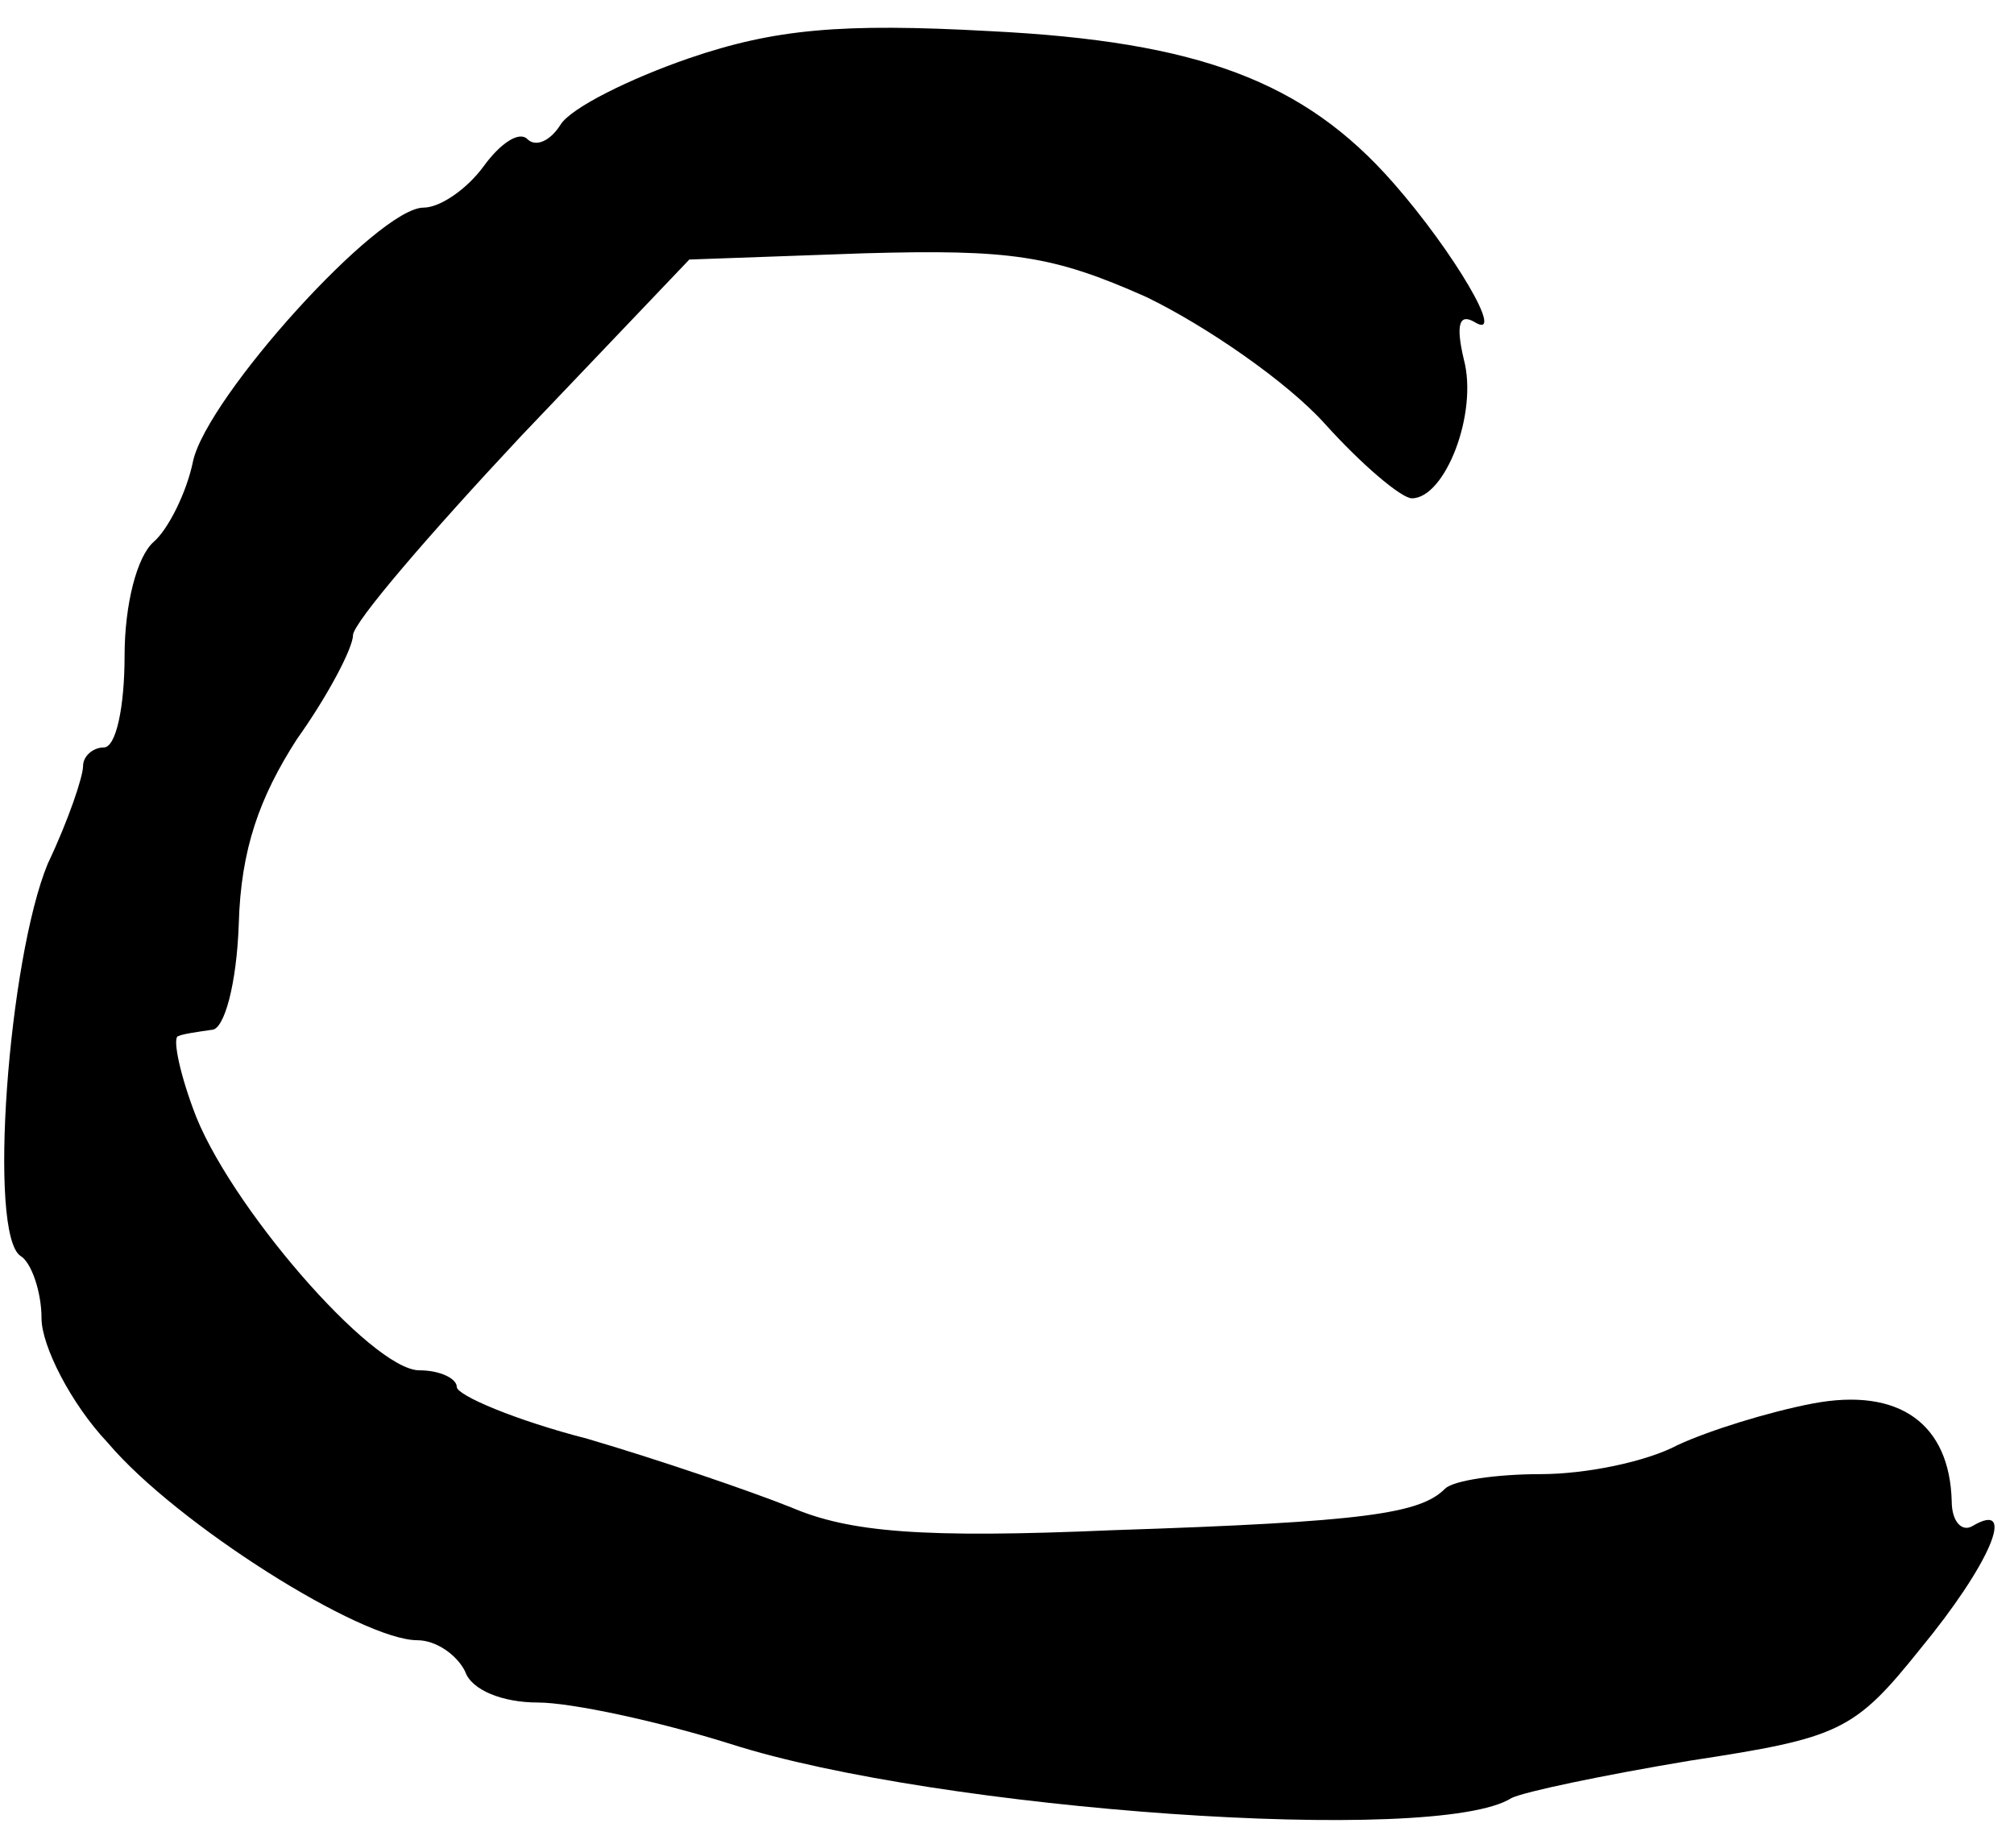 <?xml version="1.0" standalone="no"?>
<!DOCTYPE svg PUBLIC "-//W3C//DTD SVG 20010904//EN"
 "http://www.w3.org/TR/2001/REC-SVG-20010904/DTD/svg10.dtd">
<svg version="1.0" xmlns="http://www.w3.org/2000/svg"
 width="97pt" height="89pt" viewBox="0 0 97 89"
 preserveAspectRatio="xMidYMid meet">
<g transform="translate(0,89) scale(0.1,-0.1)"
fill="#000000" stroke="none">
<path d="M332 862 c-29 -10 -57 -24 -62 -32 -5 -8 -12 -11 -16 -7 -4 4 -13 -2
-21 -13 -8 -11 -21 -20 -29 -20 -22 0 -104 -91 -111 -122 -3 -15 -12 -33 -19
-39 -8 -7 -14 -30 -14 -55 0 -24 -4 -44 -10 -44 -5 0 -10 -4 -10 -9 0 -5 -7
-26 -17 -47 -19 -46 -29 -179 -13 -189 5 -3 10 -17 10 -30 0 -13 14 -41 32
-60 33 -39 122 -95 149 -95 9 0 19 -7 23 -15 3 -9 18 -15 35 -15 16 0 58 -9
93 -20 100 -32 340 -49 376 -26 6 3 44 11 86 18 72 11 79 14 111 54 33 40 47
72 25 59 -5 -3 -10 2 -10 12 -1 37 -25 55 -67 47 -21 -4 -50 -13 -65 -20 -15
-8 -44 -14 -66 -14 -21 0 -42 -3 -46 -7 -12 -12 -38 -16 -160 -20 -92 -4 -127
-1 -155 11 -20 8 -64 23 -98 33 -35 9 -63 21 -63 25 0 4 -8 8 -18 8 -23 0 -93
81 -109 126 -7 19 -10 35 -7 35 2 1 9 2 16 3 6 0 12 22 13 51 1 36 10 61 28
89 15 21 27 44 27 50 0 6 37 49 81 96 l81 85 84 3 c71 2 91 -1 136 -21 29 -14
68 -41 86 -61 18 -20 37 -36 42 -36 16 0 32 41 25 67 -4 17 -2 22 5 18 16 -10
-10 34 -39 67 -43 49 -94 68 -194 73 -72 4 -104 1 -145 -13z"/>
</g>
</svg>
